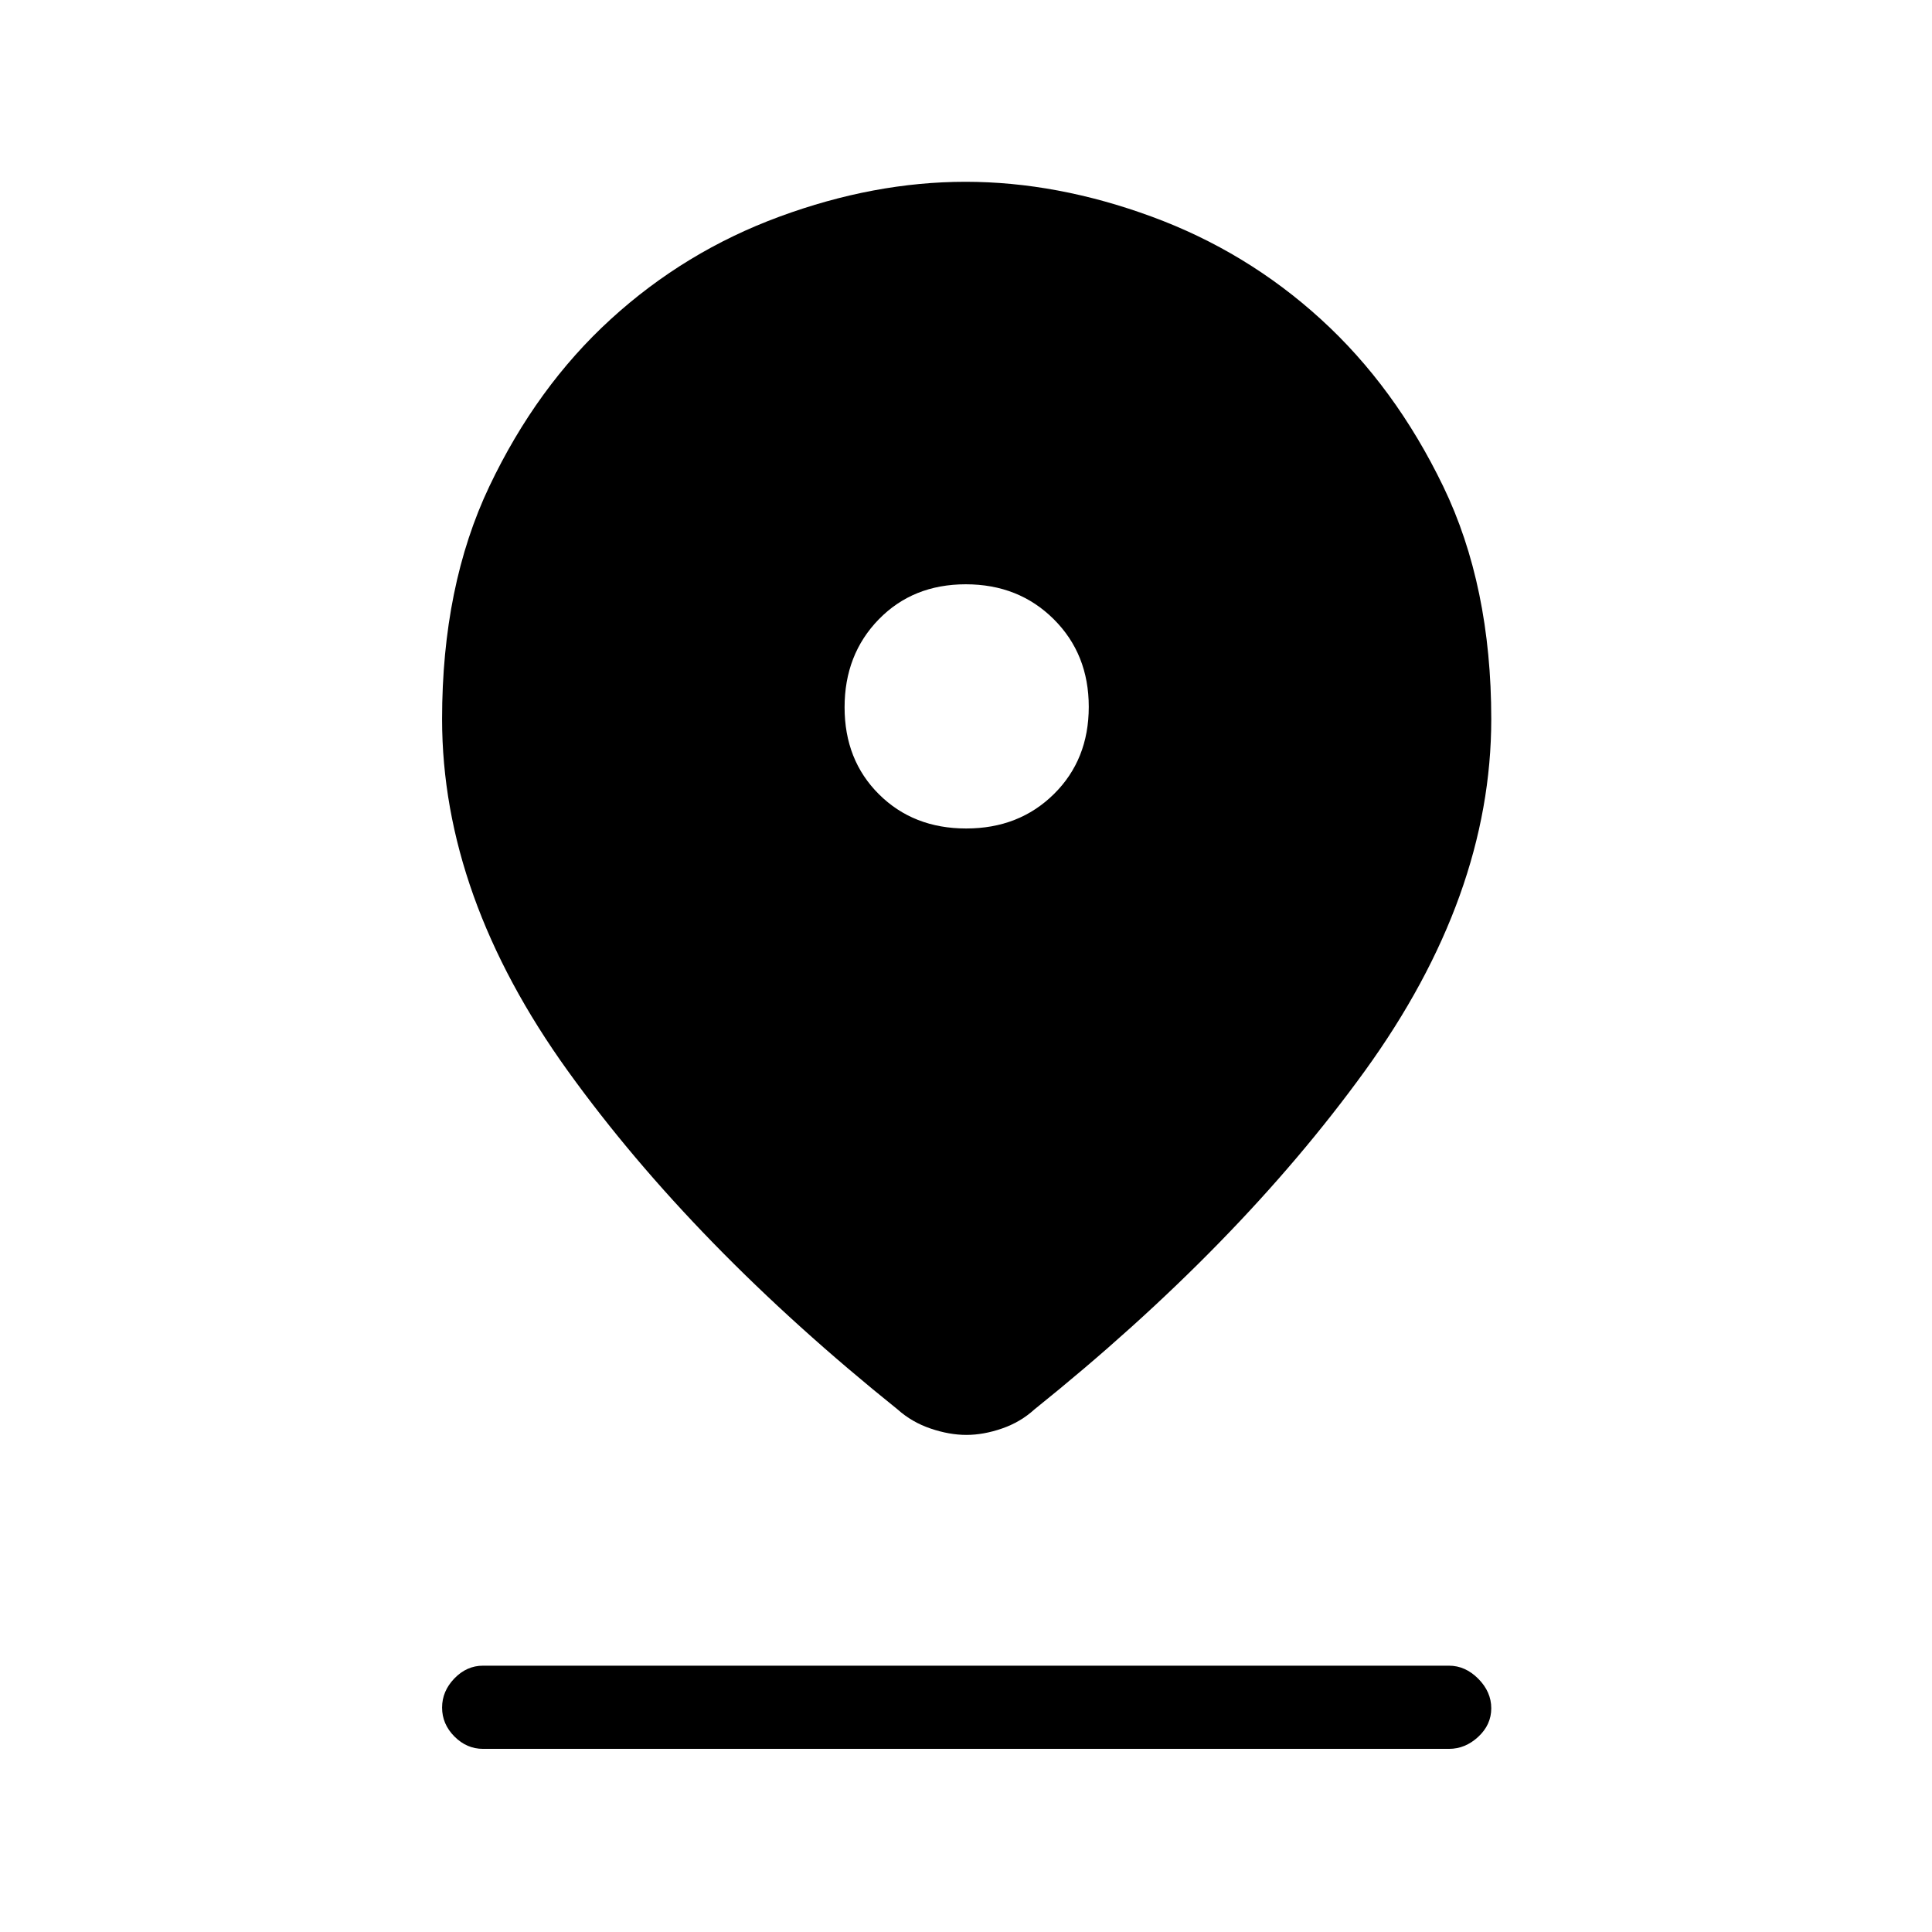 <svg xmlns="http://www.w3.org/2000/svg" height="40" viewBox="0 -960 960 960" width="40"><path d="M480.19-247q-8.47 0-17.79-3.17-9.32-3.16-16.4-9.5Q344.67-341 282.17-427.83q-62.5-86.84-62.5-174.84 0-66.24 23.49-115.67 23.5-49.42 60.32-83.05 36.82-33.64 83.84-50.96 47.01-17.32 92.43-17.32 45.42 0 92.55 17.32 47.13 17.32 84.03 50.96 36.91 33.63 60.79 83.05Q741-668.91 741-602.67q0 88-62.83 174.84Q615.33-341 514-259.67q-6.96 6.34-16.15 9.5-9.19 3.17-17.66 3.17Zm-.08-301.33q26.25 0 43.57-17.1T541-608.78q0-26.25-17.43-43.57t-43.68-17.32q-26.25 0-43.24 17.43-16.98 17.44-16.98 43.69 0 26.25 17.09 43.23 17.1 16.99 43.35 16.99ZM240-91q-8.1 0-14.22-6.16-6.11-6.17-6.11-14.34t6.11-14.5q6.12-6.33 14.22-6.33h480q8.1 0 14.55 6.49 6.45 6.5 6.45 14.67T734.55-97q-6.45 6-14.55 6H240Z"/></svg>